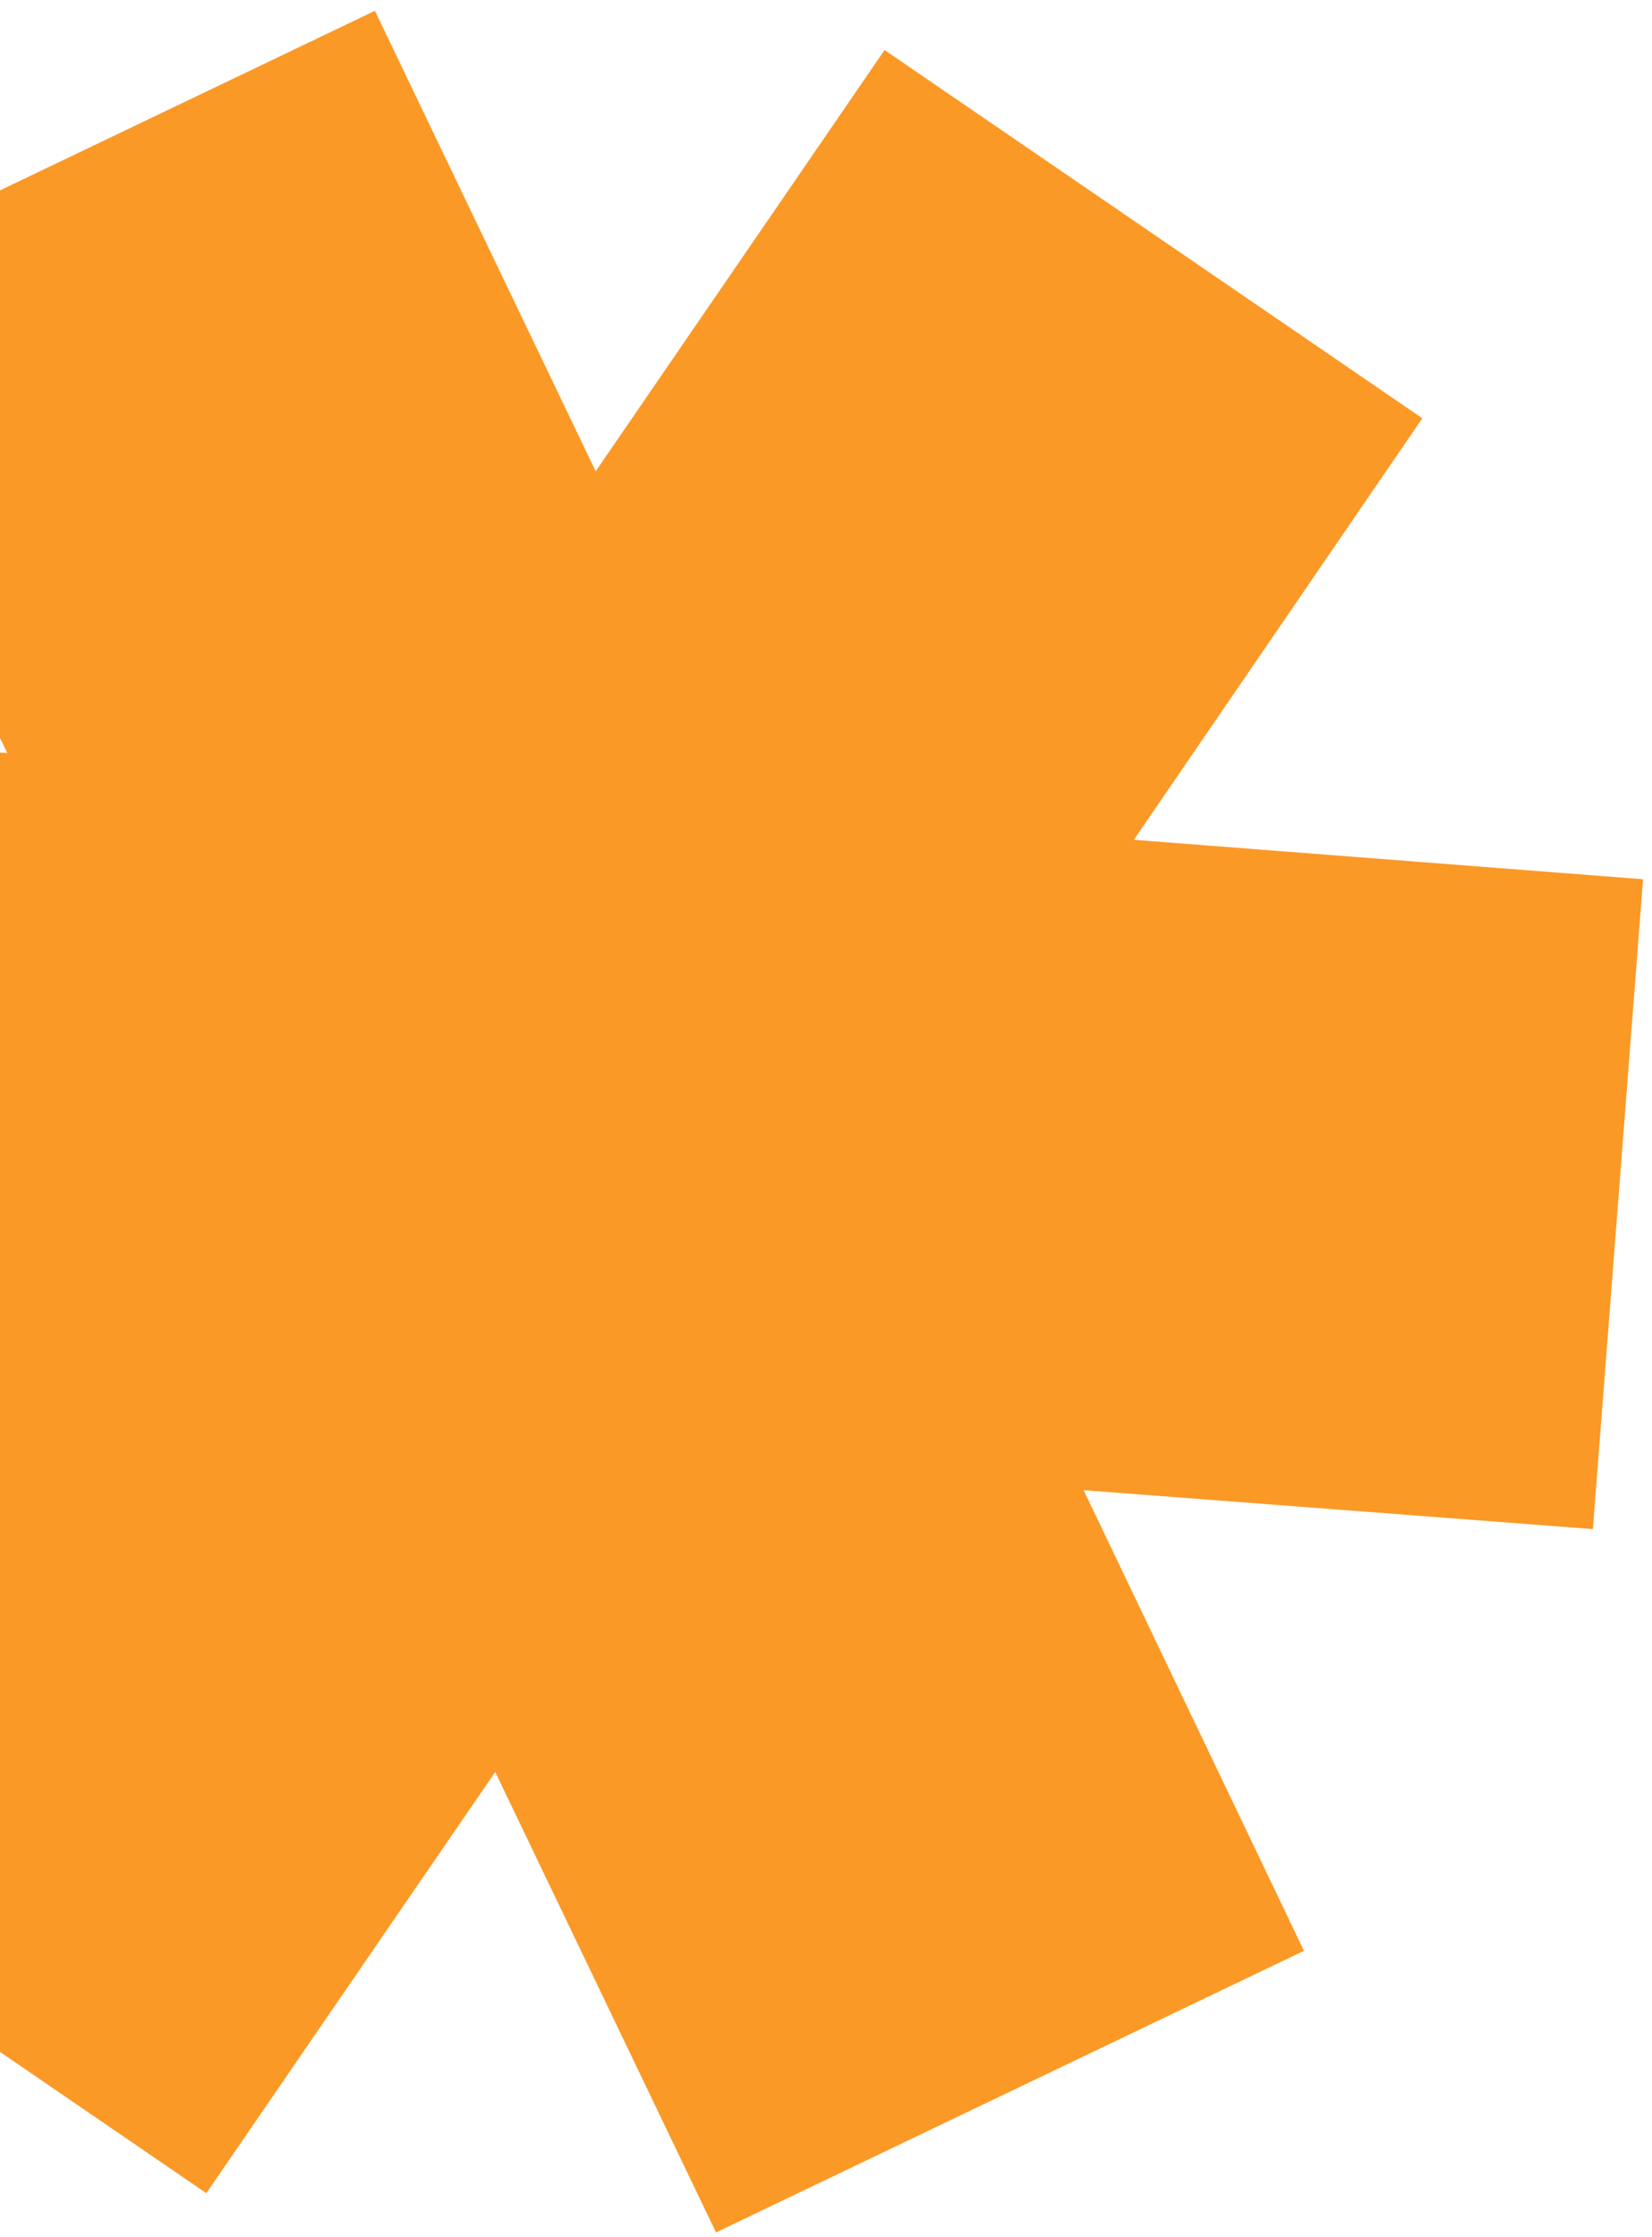 <svg width="144" height="195" viewBox="0 0 144 195" fill="none" xmlns="http://www.w3.org/2000/svg">
<path id="Asterisk 2" fill-rule="evenodd" clip-rule="evenodd" d="M-3.743 122.323L-48.13 118.885L-43.755 62.244L0.636 65.638L-18.57 25.486L32.68 0.942L51.925 41.075L77.106 4.361L123.98 36.457L98.835 73.196L143.222 76.634L138.846 133.275L94.456 129.881L113.662 170.032L62.412 194.577L43.167 154.444L17.985 191.158L-28.888 159.062L-3.743 122.323Z" fill="#FB9927"/>
</svg>
